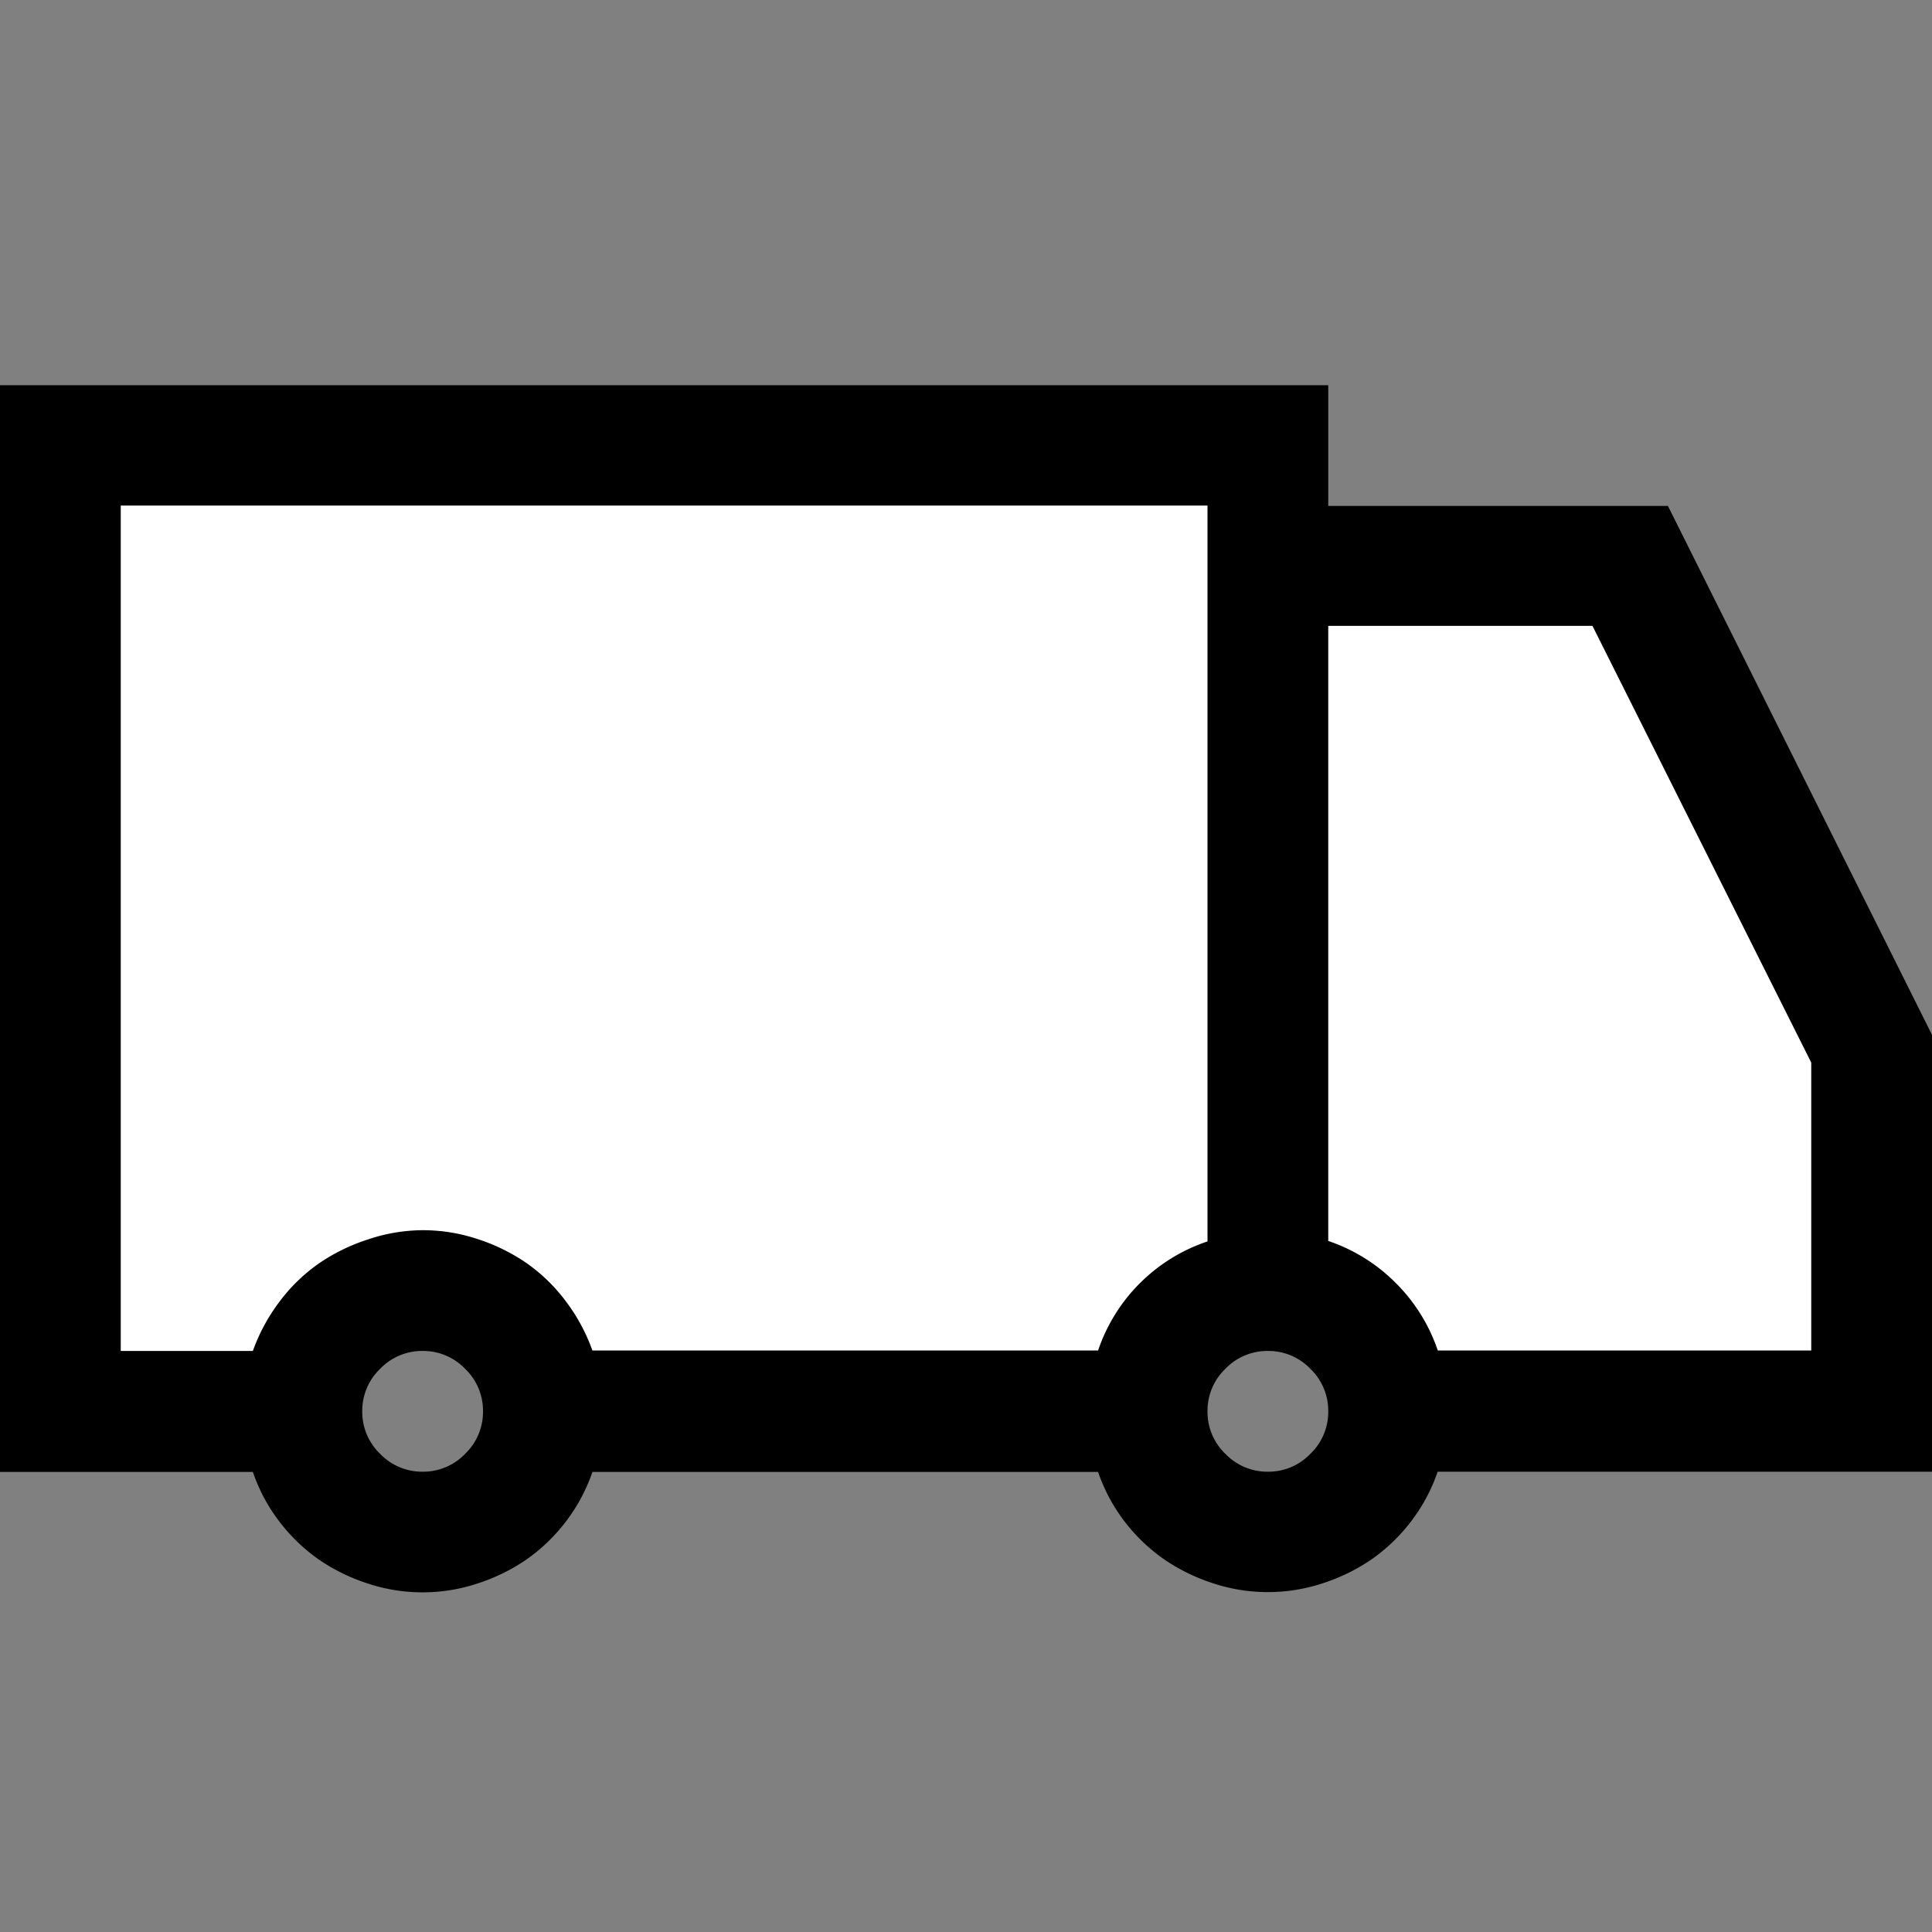 <svg xmlns="http://www.w3.org/2000/svg" viewBox="1634 1052 16 16"><rect x="1634" y="1052" width="16" height="16" fill="#808080" stroke="none"/>  <g id="packagedeliveryBlack" transform="translate(1442 972)">    <path id="Fill1" fill="white" d="M192.533,83.813v7.9h2.054l1.016-1.016,1.016,1.016h4.937l1.016-1.016V83.813Z"/>    <path id="Fill2" fill="white" d="M202.57,84.75h3l2.021,4.046V91.7h-4.066l-.953-.953Z"/>    <path fill="black" d="M16-4.812H11.906a1.443,1.443,0,0,1-.219.41,1.474,1.474,0,0,1-.324.313,1.562,1.562,0,0,1-.406.2,1.436,1.436,0,0,1-.457.074,1.436,1.436,0,0,1-.457-.074,1.562,1.562,0,0,1-.406-.2A1.474,1.474,0,0,1,9.313-4.4a1.443,1.443,0,0,1-.219-.41H4.906a1.443,1.443,0,0,1-.219.41,1.474,1.474,0,0,1-.324.313,1.562,1.562,0,0,1-.406.2,1.436,1.436,0,0,1-.457.074,1.436,1.436,0,0,1-.457-.074,1.562,1.562,0,0,1-.406-.2A1.474,1.474,0,0,1,2.313-4.4a1.443,1.443,0,0,1-.219-.41H0v-9H11v1h2.813L16-8.43Zm-15-1H2.094a1.533,1.533,0,0,1,.219-.406,1.435,1.435,0,0,1,.324-.316,1.562,1.562,0,0,1,.406-.2A1.436,1.436,0,0,1,3.5-6.812a1.436,1.436,0,0,1,.457.074,1.562,1.562,0,0,1,.406.2,1.435,1.435,0,0,1,.324.316,1.533,1.533,0,0,1,.219.406H9.094a1.436,1.436,0,0,1,.348-.559A1.436,1.436,0,0,1,10-6.719v-6.094H1Zm2.5,1a.481.481,0,0,0,.352-.148A.481.481,0,0,0,4-5.312a.481.481,0,0,0-.148-.352A.481.481,0,0,0,3.5-5.812a.481.481,0,0,0-.352.148A.481.481,0,0,0,3-5.312a.481.481,0,0,0,.148.352A.481.481,0,0,0,3.5-4.812Zm7,0a.481.481,0,0,0,.352-.148A.481.481,0,0,0,11-5.312a.481.481,0,0,0-.148-.352.481.481,0,0,0-.352-.148.481.481,0,0,0-.352.148A.481.481,0,0,0,10-5.312a.481.481,0,0,0,.148.352A.481.481,0,0,0,10.5-4.812ZM15-8.2l-1.812-3.617H11v5.094a1.436,1.436,0,0,1,.559.348,1.436,1.436,0,0,1,.348.559H15Z" transform="translate(192 97)"/>  </g></svg>